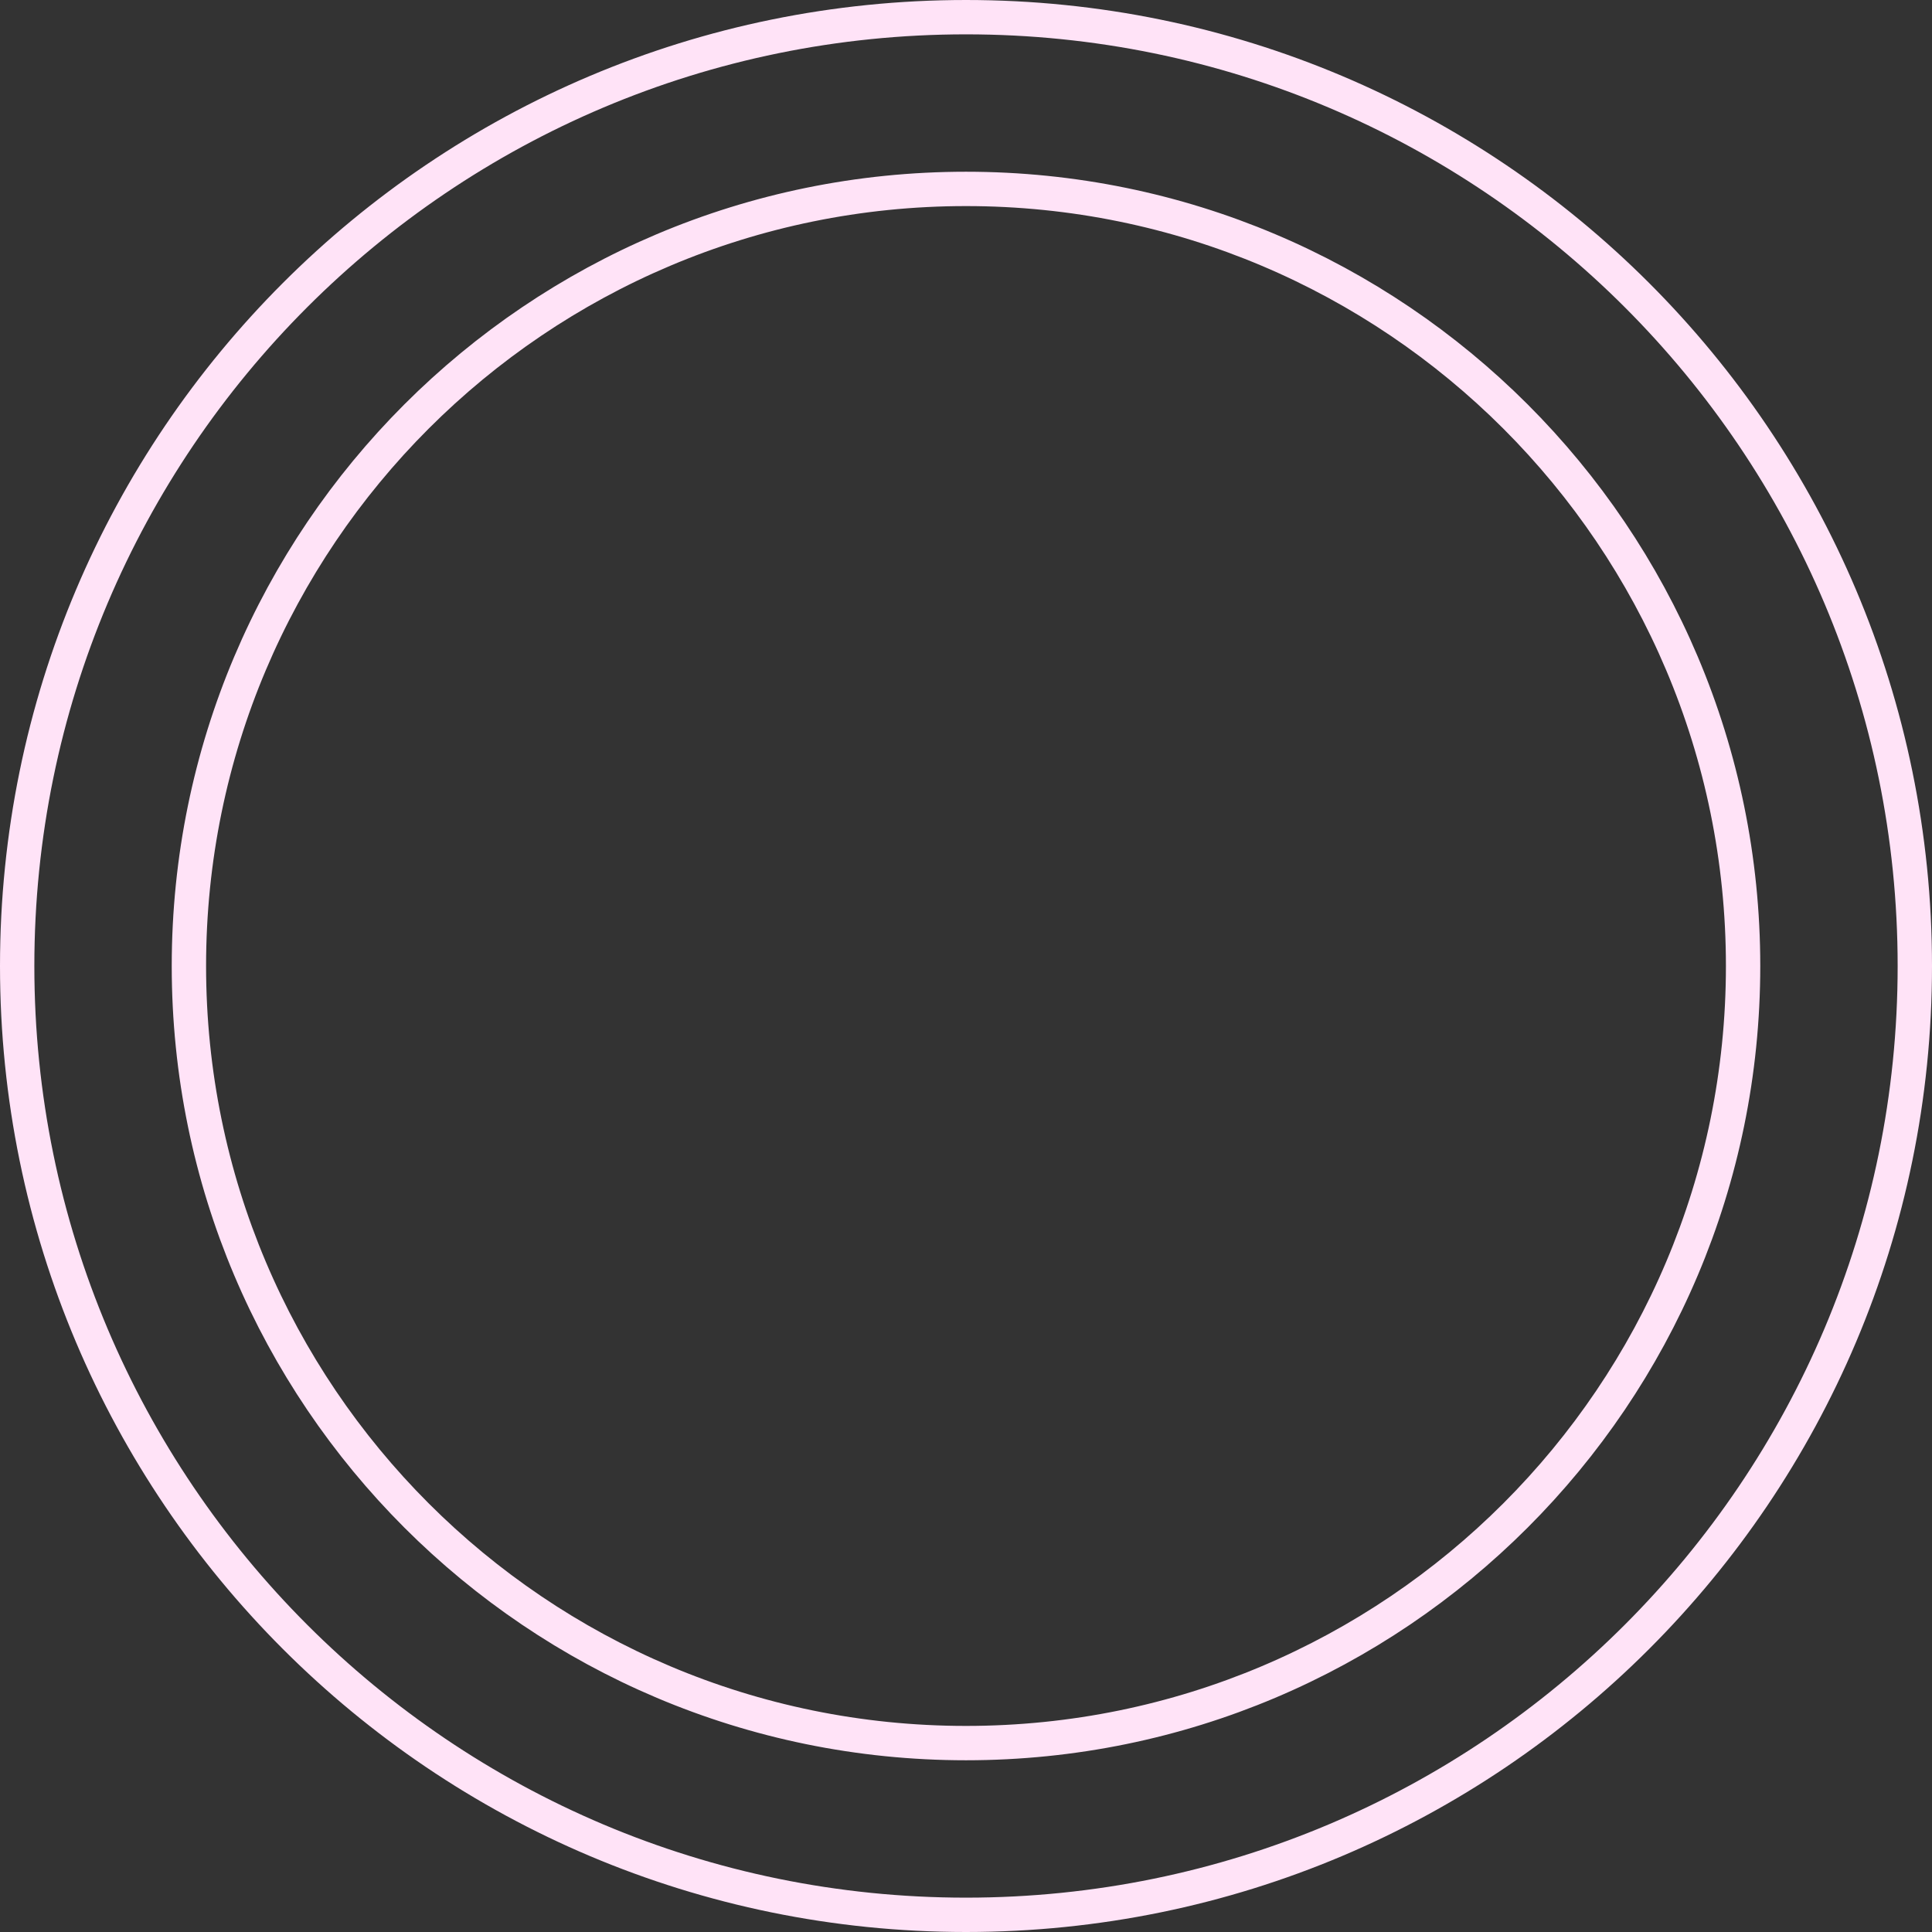 <svg width="225" height="225" viewBox="0 0 225 225" fill="none" xmlns="http://www.w3.org/2000/svg">
<rect x="0" y="0" width="225" height="225" fill="#333333" stroke="none"/>
<path fill-rule="evenodd" clip-rule="evenodd" d="M112.5 203C162.482 203 203 162.482 203 112.5C203 62.518 162.482 22 112.5 22C62.518 22 22 62.518 22 112.5C22 162.482 62.518 203 112.5 203ZM112.5 223C173.527 223 223 173.527 223 112.5C223 51.472 173.527 2 112.5 2C51.472 2 2 51.472 2 112.5C2 173.527 51.472 223 112.5 223Z" stroke="#FFE3F7" stroke-width="4"/>
</svg>
